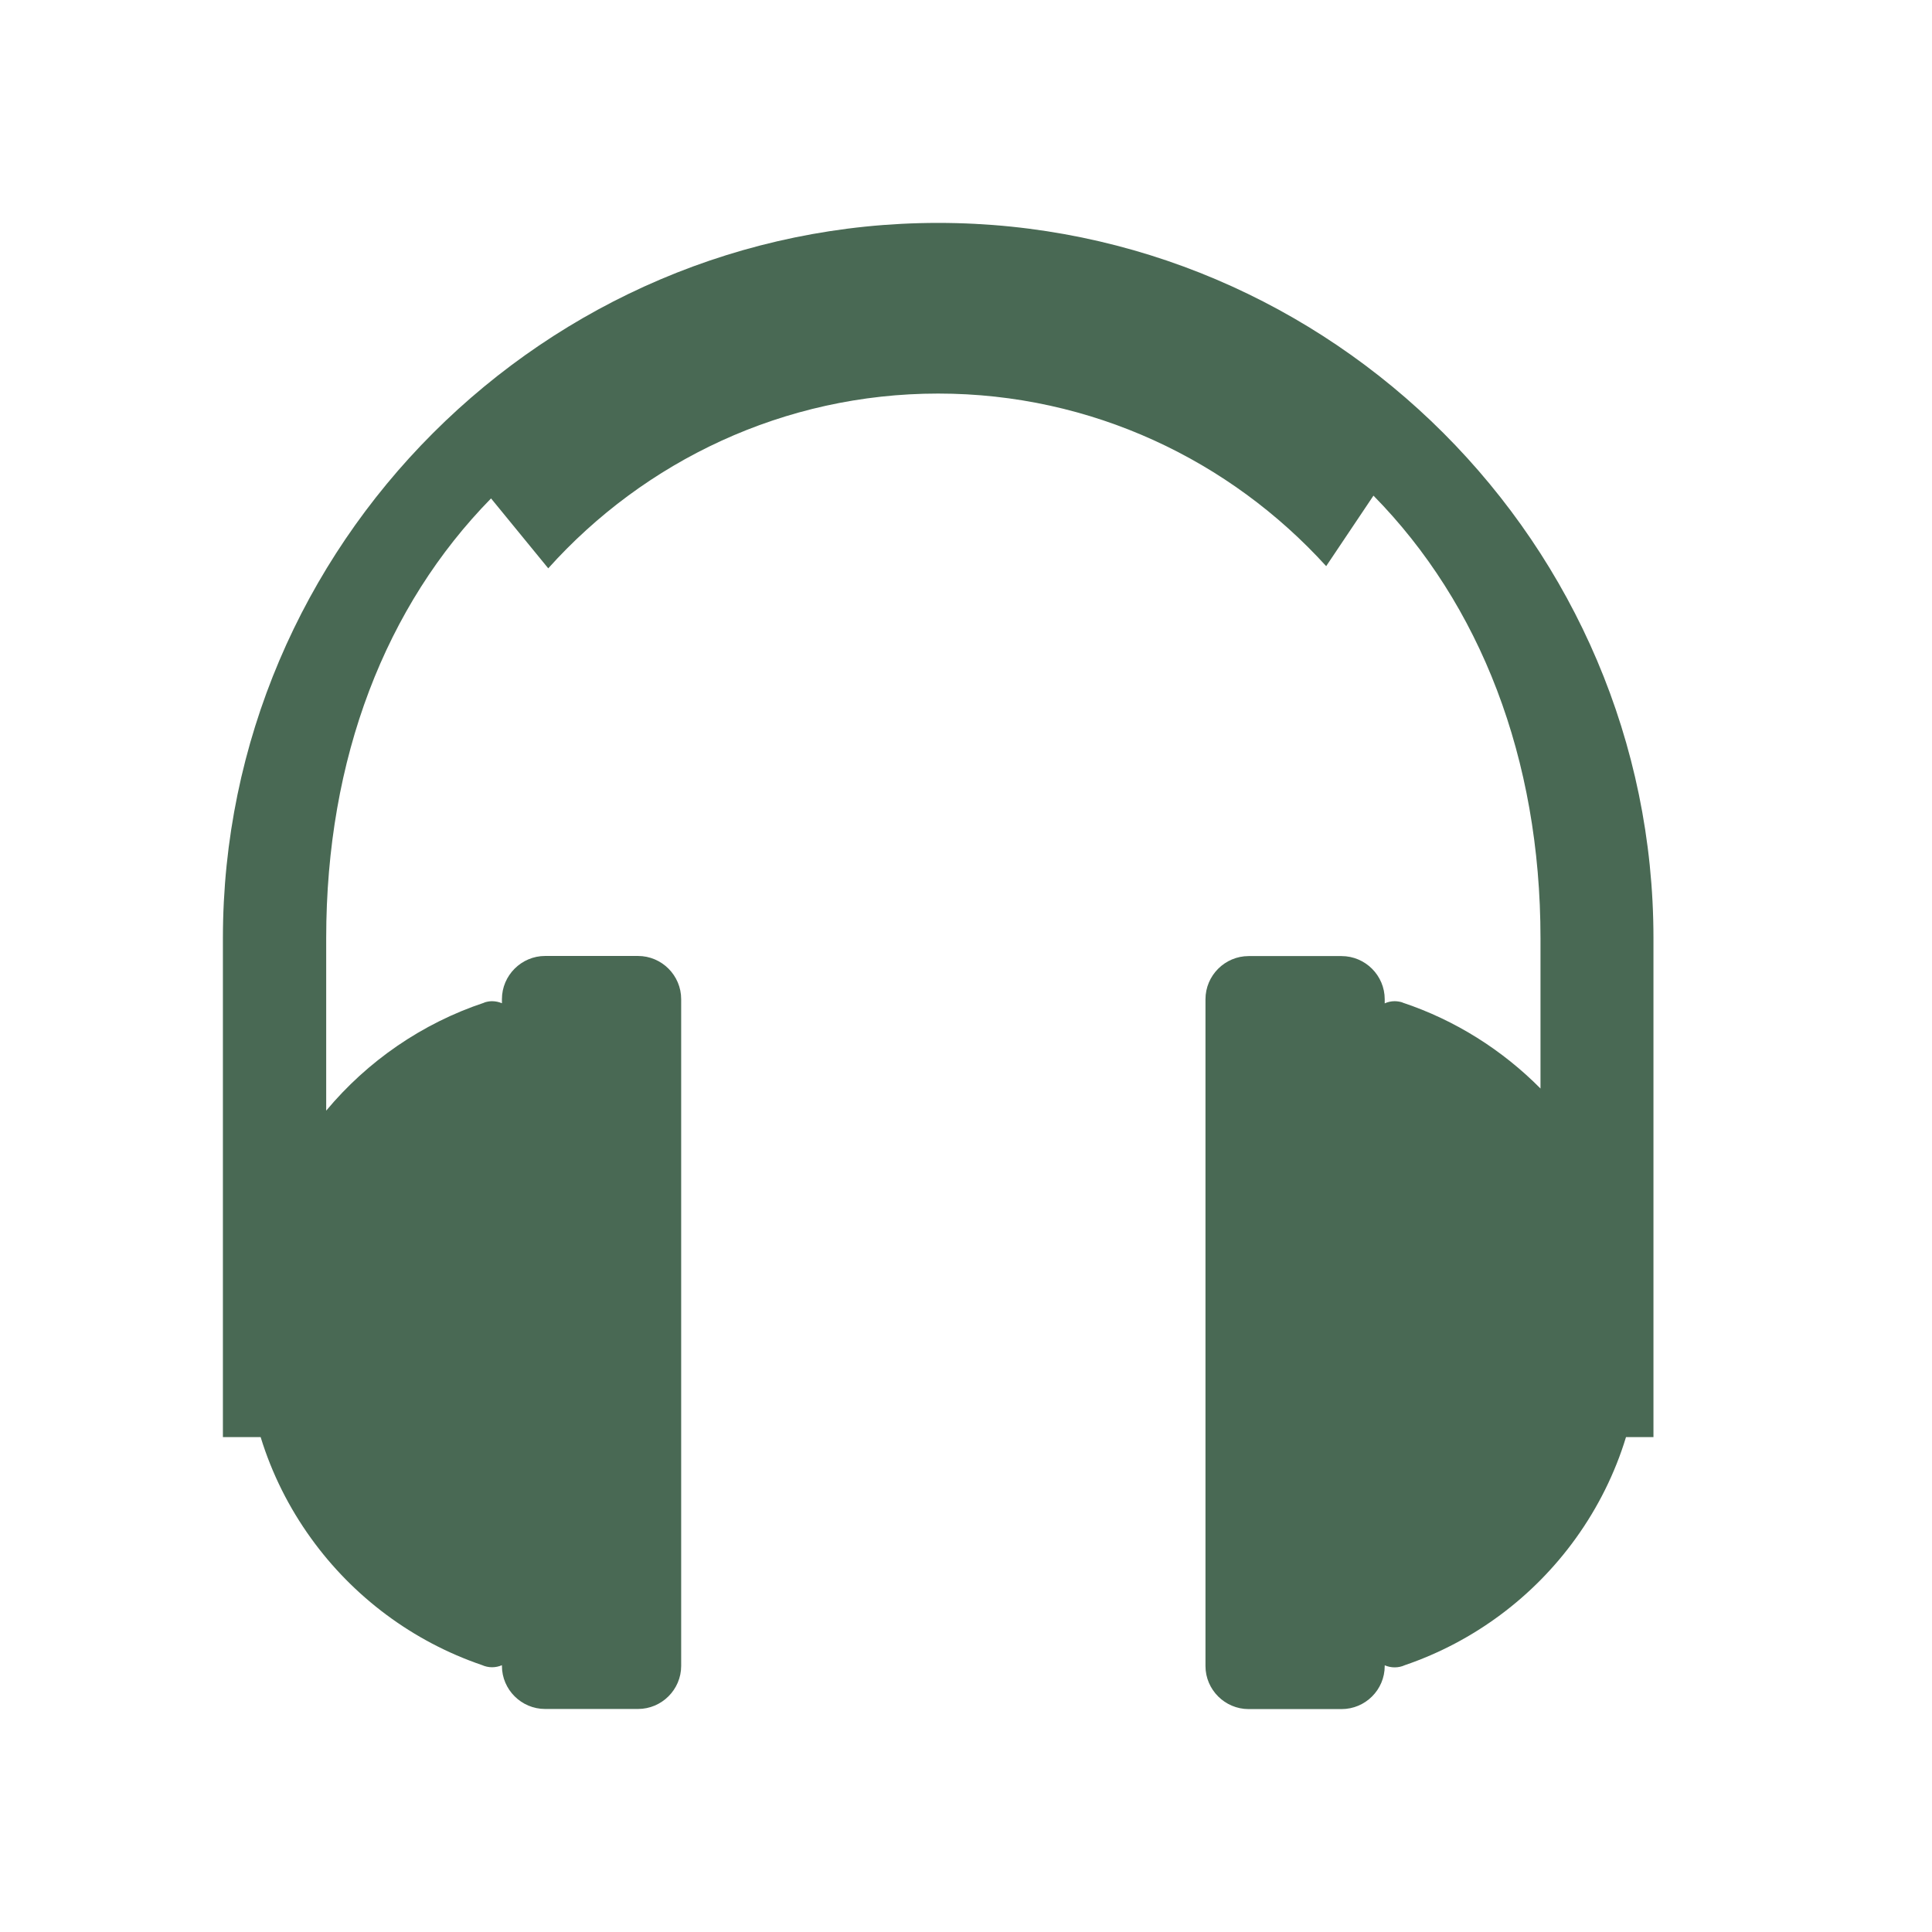 <!DOCTYPE svg PUBLIC "-//W3C//DTD SVG 1.1//EN" "http://www.w3.org/Graphics/SVG/1.1/DTD/svg11.dtd">
<!-- Uploaded to: SVG Repo, www.svgrepo.com, Transformed by: SVG Repo Mixer Tools -->
<svg fill="#496954" width="800px" height="800px" viewBox="-18.43 -18.43 159.74 159.74" version="1.1" id="Layer_1" xmlns="http://www.w3.org/2000/svg" xmlns:xlink="http://www.w3.org/1999/xlink" style="enable-background:new 0 0 118.28 122.88" xml:space="preserve" stroke="#496954" stroke-width="0.001">
<g id="SVGRepo_bgCarrier" stroke-width="0" transform="translate(0,0), scale(1)"/>
<g id="SVGRepo_tracerCarrier" stroke-linecap="round" stroke-linejoin="round" stroke="#CCCCCC" stroke-width="1.475"/>
<g id="SVGRepo_iconCarrier"> <g> <path d="M111.85,108.77c-3.47,4.82-8.39,8.52-14.13,10.48c-0.26,0.12-0.55,0.18-0.84,0.18c-0.28,0-0.56-0.06-0.82-0.17v0.06 c0,1.96-1.6,3.56-3.57,3.56l-7.68,0c-1.96,0-3.57-1.6-3.57-3.56l0-55.13c0-1.96,1.6-3.57,3.57-3.57h7.68c1.96,0,3.57,1.6,3.57,3.57 v0.34c0.26-0.12,0.54-0.18,0.82-0.18c0.22,0,0.44,0.04,0.64,0.1l0,0.01c4.36,1.45,8.26,3.92,11.42,7.11V59.15 c0-14.89-4.99-27.63-13.81-36.6l-3.91,5.83c-7.95-8.75-19.4-14.27-32.08-14.27c-12.76,0-24.29,5.59-32.24,14.45l-4.73-5.78 C13.47,31.65,8.54,44.21,8.54,59.15V73.4c3.4-4.08,7.92-7.22,13.07-8.93l0-0.01c0.21-0.07,0.43-0.11,0.64-0.11 c0.28,0,0.57,0.06,0.82,0.17v-0.34c0-1.96,1.61-3.57,3.57-3.57l7.68,0c1.96,0,3.57,1.6,3.57,3.57v55.13c0,1.96-1.61,3.56-3.57,3.56 h-7.68c-1.96,0-3.57-1.6-3.57-3.56v-0.06c-0.25,0.11-0.53,0.17-0.82,0.17c-0.3,0-0.58-0.07-0.83-0.18 c-5.74-1.96-10.66-5.66-14.13-10.48c-1.82-2.52-3.24-5.34-4.17-8.37l-3.12,0V59.15c0-16.27,6.65-31.05,17.37-41.77 C28.09,6.66,42.88,0,59.14,0c16.27,0,31.06,6.66,41.77,17.37c10.72,10.72,17.37,25.5,17.37,41.77v41.25h-2.27 C115.1,103.39,113.68,106.23,111.85,108.77L111.85,108.77L111.85,108.77z"/> </g> </g>
</svg>